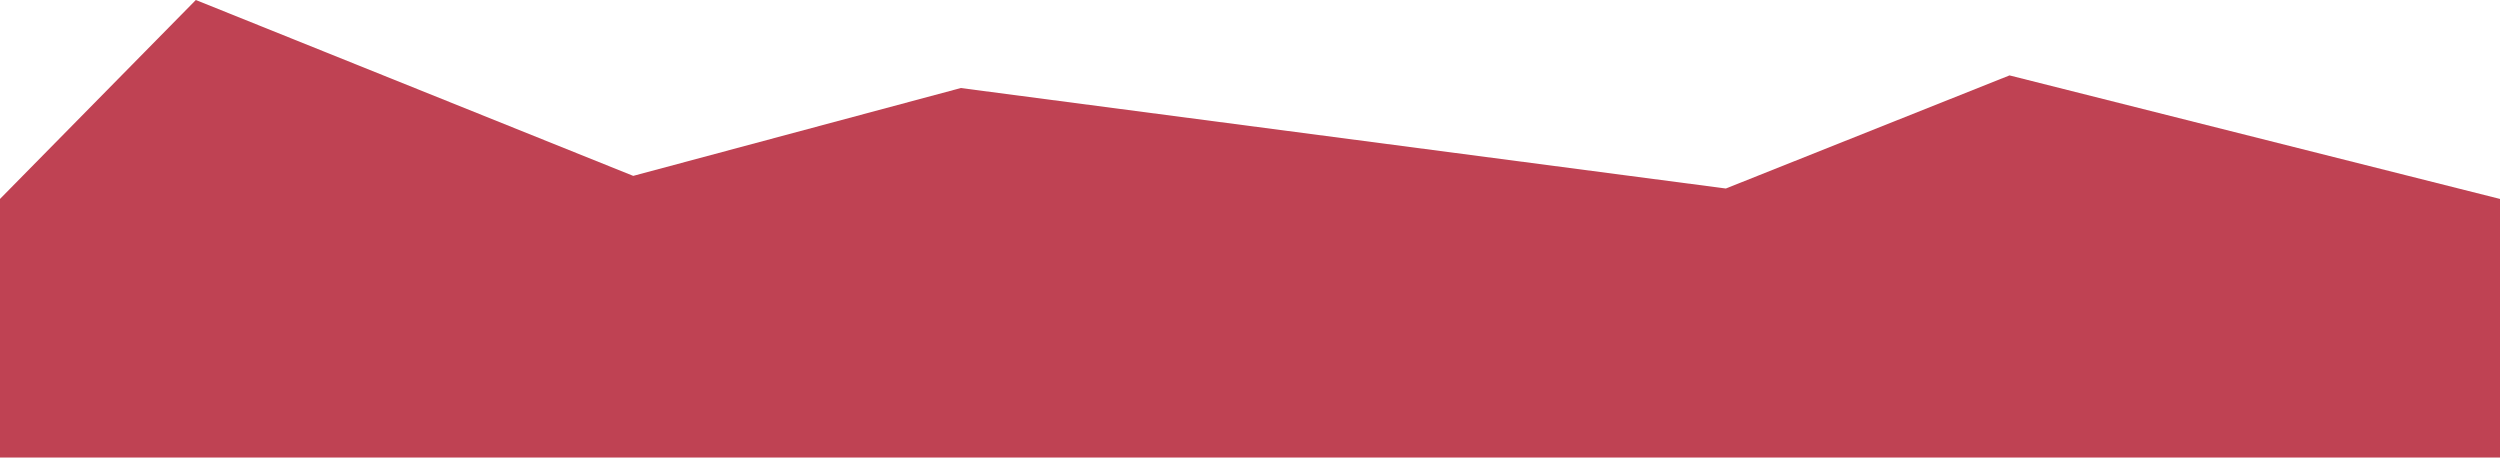 <?xml version="1.0" encoding="utf-8"?>
<!-- Generator: Adobe Illustrator 18.0.0, SVG Export Plug-In . SVG Version: 6.00 Build 0)  -->
<!DOCTYPE svg PUBLIC "-//W3C//DTD SVG 1.1//EN" "http://www.w3.org/Graphics/SVG/1.1/DTD/svg11.dtd">
<svg version="1.1" id="Layer_1" xmlns="http://www.w3.org/2000/svg" xmlns:xlink="http://www.w3.org/1999/xlink" x="0px" y="0px"
	 viewBox="0 0 1366 250" enable-background="new 0 0 1366 250" xml:space="preserve">
<polygon fill="#BF4253" points="1366,108.7 1366,250 0,250 0,108.7 107,0 346,96.1 525,48.1 943,103 1098,41.2 "/>
</svg>
